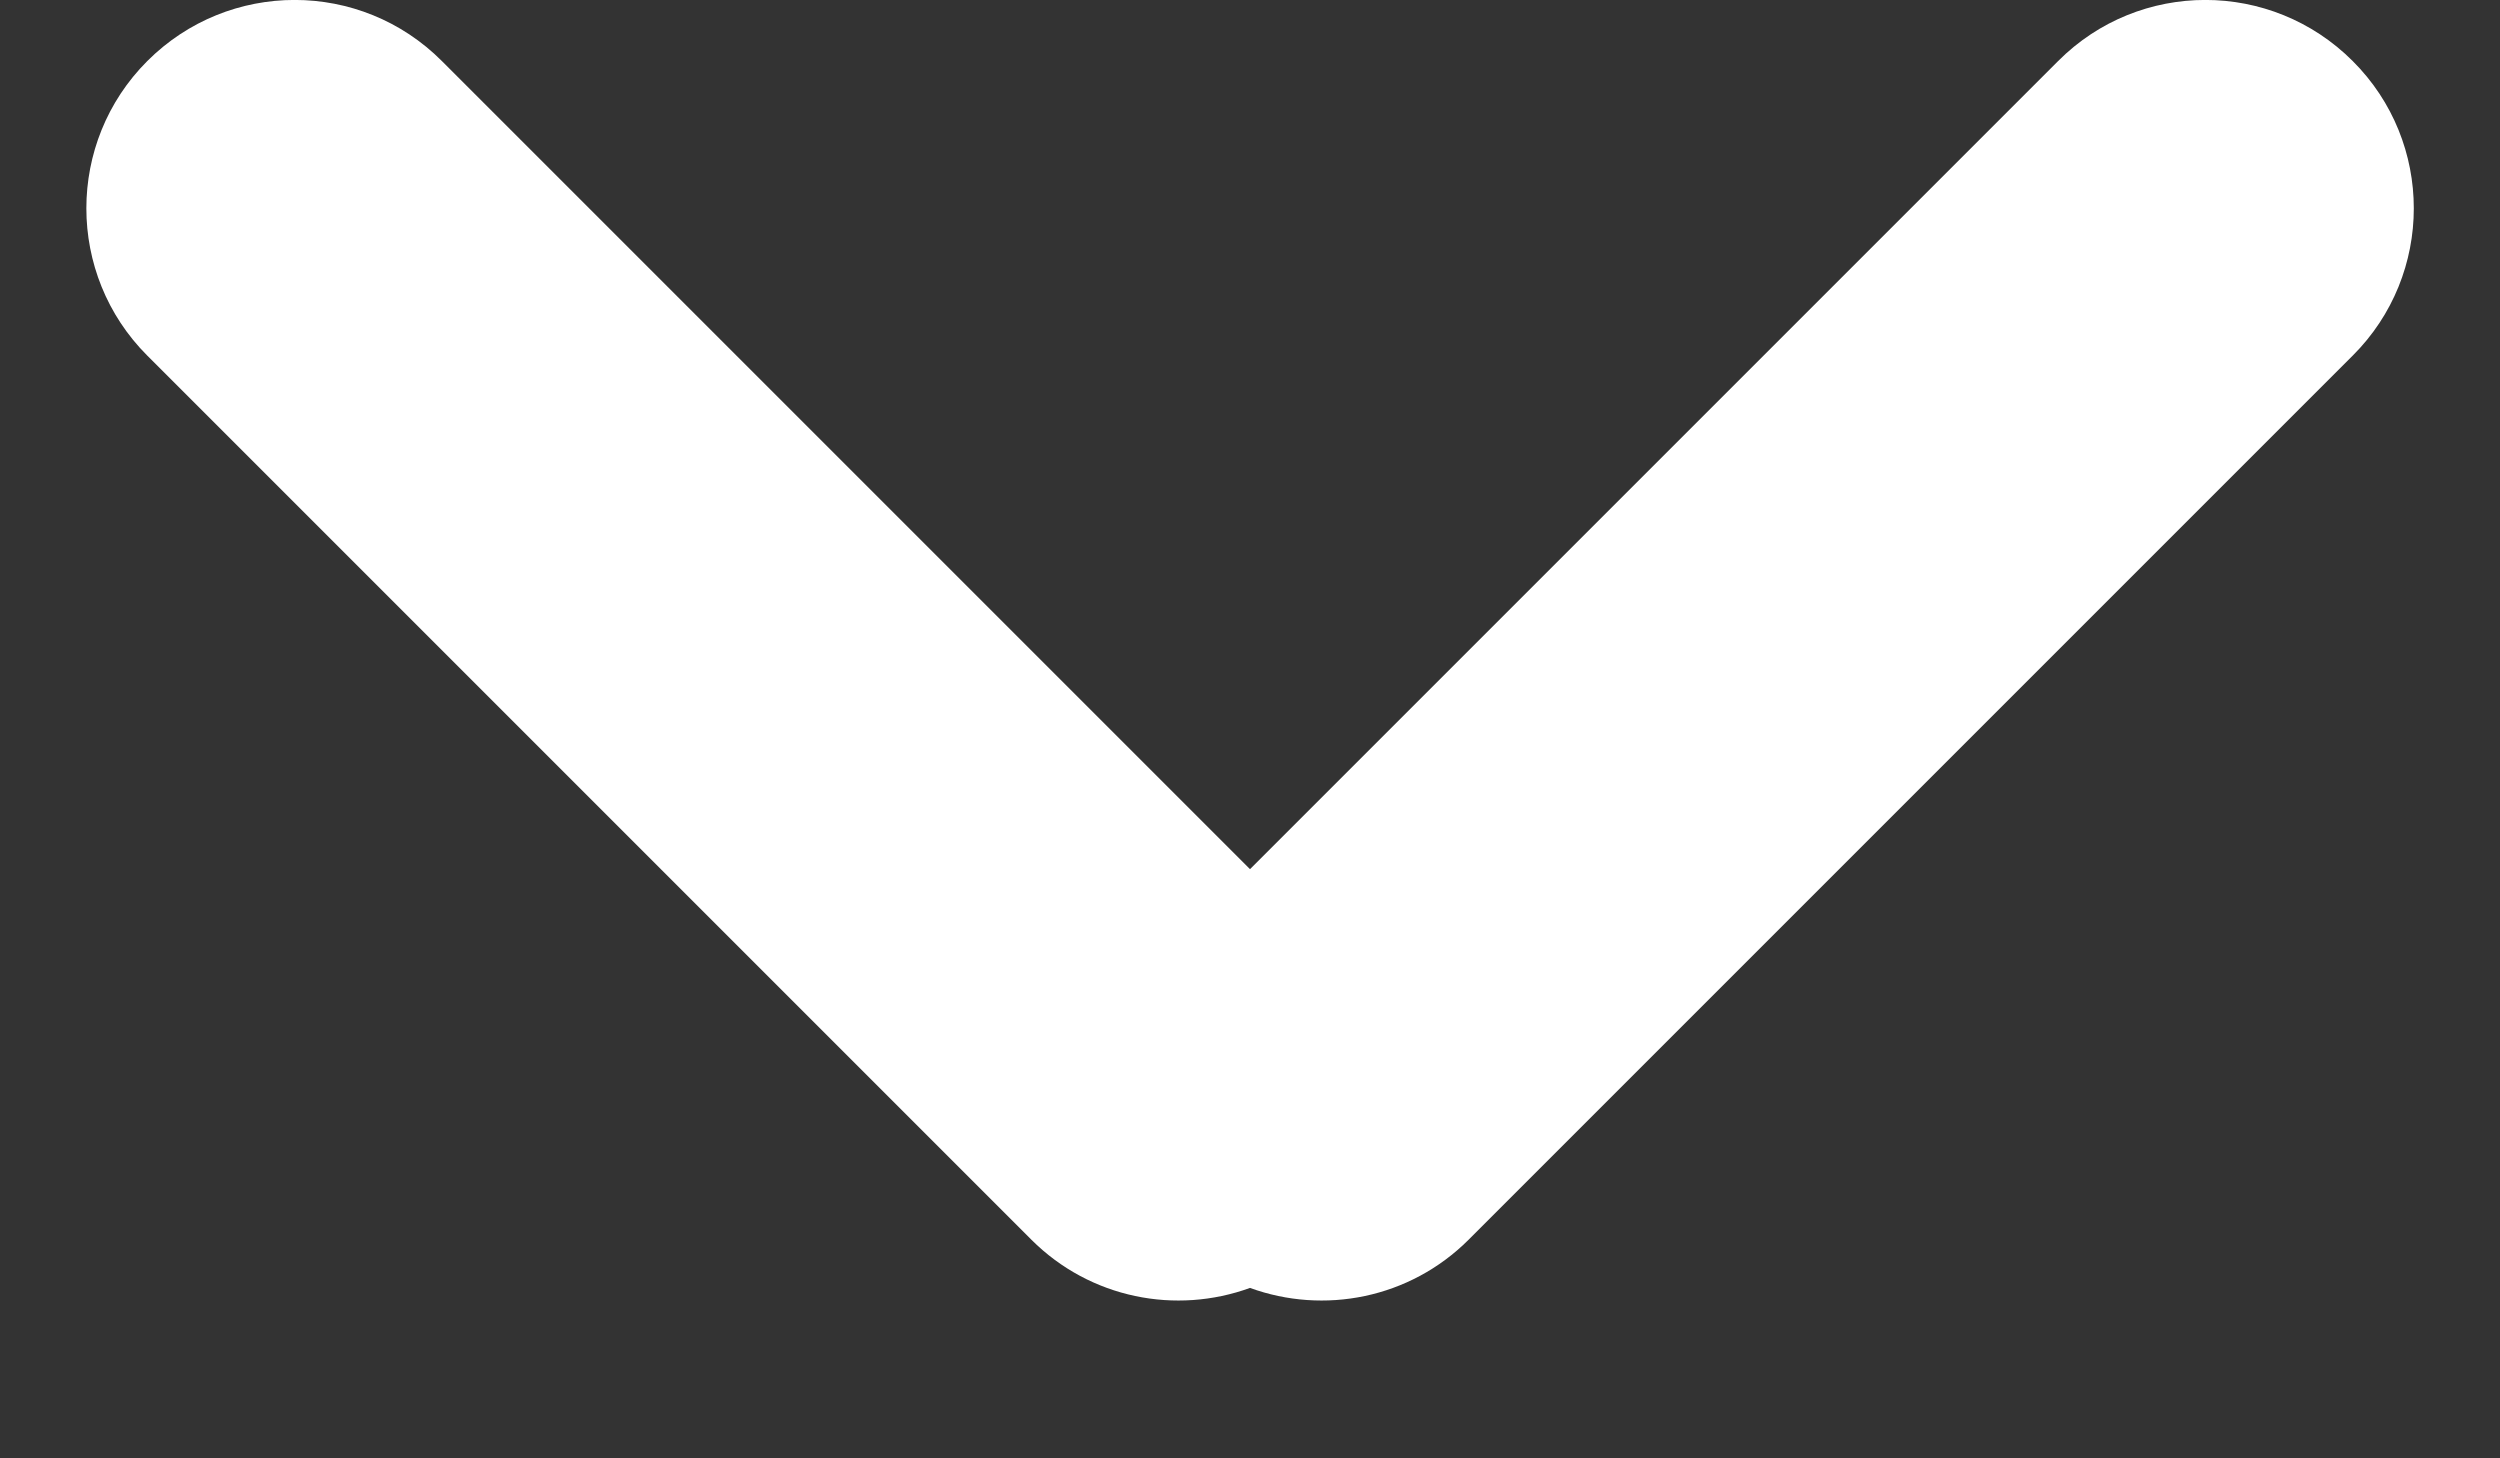 <svg width="12" height="7" viewBox="0 0 12 7" fill="none" xmlns="http://www.w3.org/2000/svg">
<rect x="0" y="0" width="12" height="7" fill="#333333" stroke="none"/>
<path fill-rule="evenodd" clip-rule="evenodd" d="M0.707 0.293C0.317 0.683 0.317 1.317 0.707 1.707L4.95 5.95C5.234 6.234 5.646 6.311 6 6.182C6.354 6.311 6.766 6.234 7.05 5.95L11.293 1.707C11.684 1.317 11.684 0.683 11.293 0.293C10.902 -0.098 10.269 -0.098 9.879 0.293L6 4.172L2.121 0.293C1.731 -0.098 1.098 -0.098 0.707 0.293Z" fill="#ffffff"/>
</svg>
